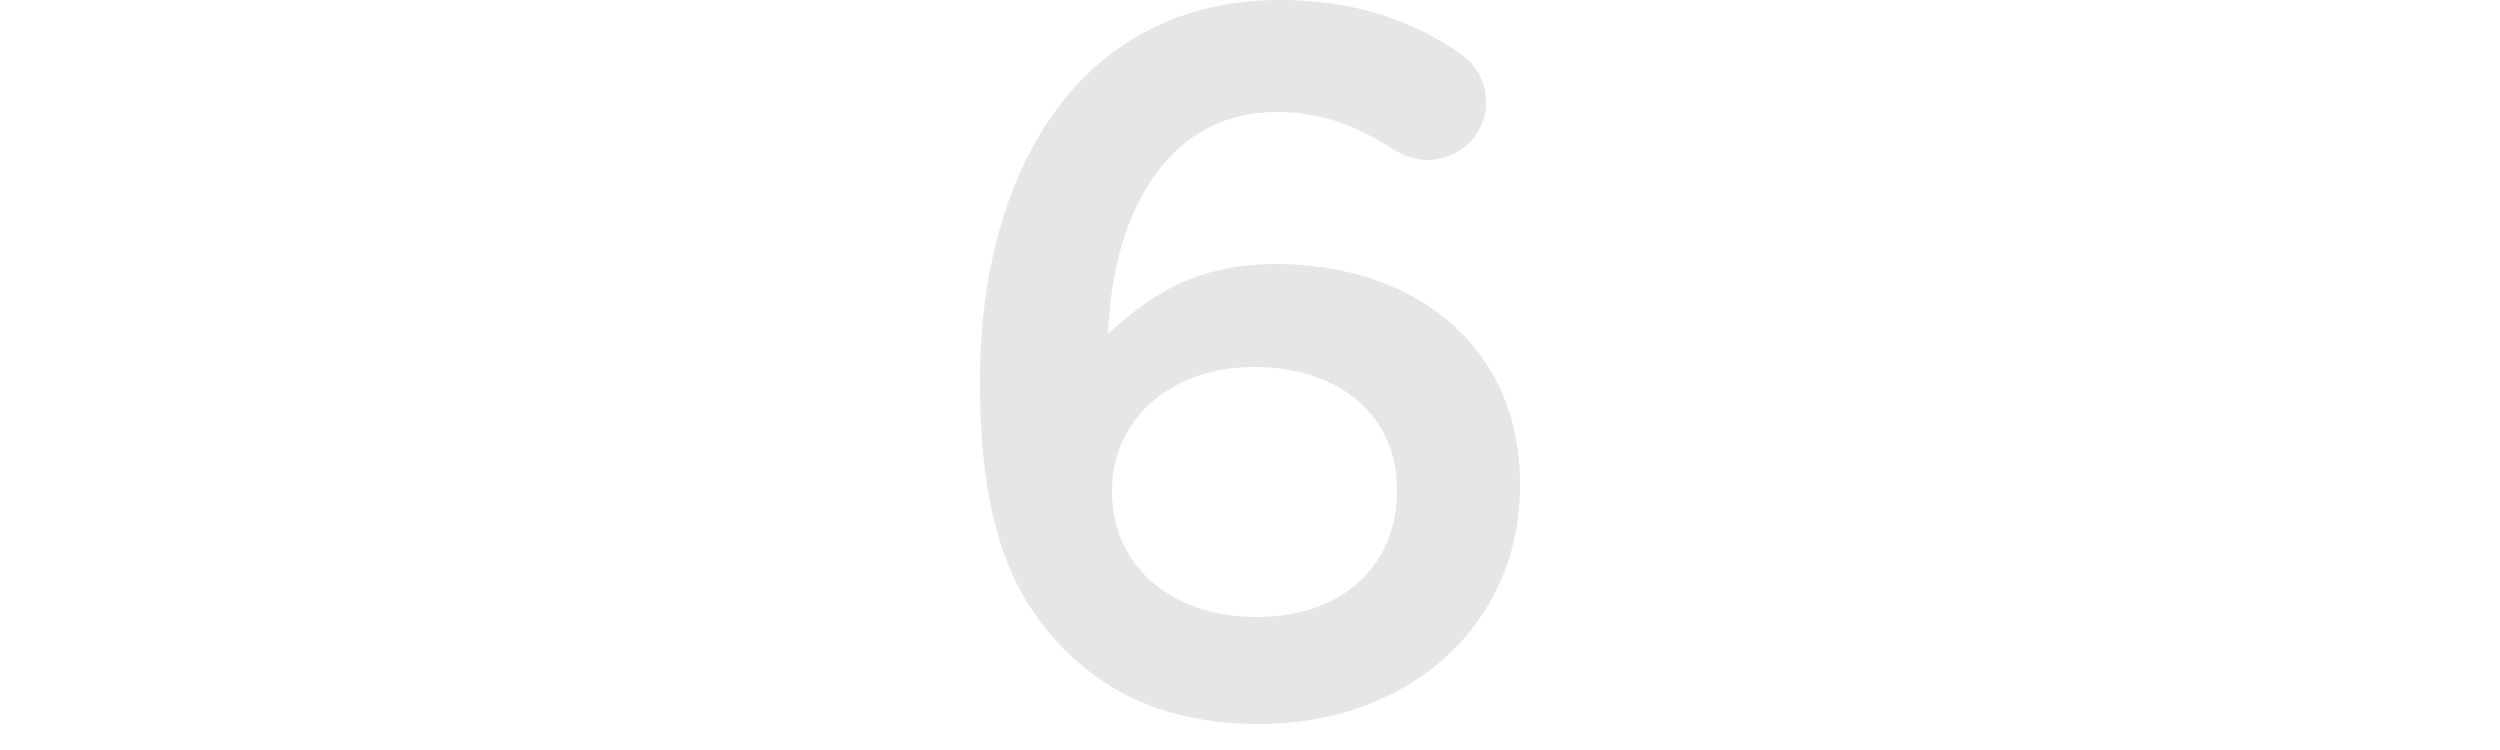 <?xml version="1.0" encoding="UTF-8" standalone="no"?>
<!-- Created with Inkscape (http://www.inkscape.org/) -->

<svg
   width="10mm"
   height="3mm"
   viewBox="0 0 10 3"
   version="1.1"
   id="svg8"
   inkscape:version="1.1.2 (0a00cf5339, 2022-02-04)"
   sodipodi:docname="Number6-dark.svg"
   xmlns:inkscape="http://www.inkscape.org/namespaces/inkscape"
   xmlns:sodipodi="http://sodipodi.sourceforge.net/DTD/sodipodi-0.dtd"
   xmlns="http://www.w3.org/2000/svg"
   xmlns:svg="http://www.w3.org/2000/svg"
   xmlns:rdf="http://www.w3.org/1999/02/22-rdf-syntax-ns#"
   xmlns:cc="http://creativecommons.org/ns#"
   xmlns:dc="http://purl.org/dc/elements/1.1/">
  <defs
     id="defs2">
    <rect
       x="18.952"
       y="128.222"
       width="2.96"
       height="26.15"
       id="rect139664" />
    <rect
       x="30.793"
       y="166.706"
       width="10.855"
       height="18.255"
       id="rect64003" />
  </defs>
  <sodipodi:namedview
     id="base"
     pagecolor="#ffffff"
     bordercolor="#666666"
     borderopacity="1.0"
     inkscape:pageopacity="0.0"
     inkscape:pageshadow="2"
     inkscape:zoom="4"
     inkscape:cx="40.625"
     inkscape:cy="0.375"
     inkscape:document-units="mm"
     inkscape:current-layer="layer1"
     showgrid="false"
     units="mm"
     inkscape:snap-bbox="true"
     inkscape:snap-page="true"
     inkscape:bbox-nodes="false"
     inkscape:snap-bbox-edge-midpoints="false"
     inkscape:window-width="1842"
     inkscape:window-height="1128"
     inkscape:window-x="2636"
     inkscape:window-y="0"
     inkscape:window-maximized="0"
     inkscape:snap-bbox-midpoints="true"
     inkscape:snap-nodes="false"
     inkscape:pagecheckerboard="0"
     width="15.24mm"
     showguides="false" />
  <g
     inkscape:label="Layer 1"
     inkscape:groupmode="layer"
     id="layer1"
     transform="translate(0,-168.5)">
    <g
       aria-label="6"
       id="text6551"
       style="font-weight:500;font-size:4px;line-height:1.25;font-family:'Gotham Rounded';-inkscape-font-specification:'Gotham Rounded Medium';letter-spacing:-0.019px;fill:#e6e6e6;stroke-width:0.265">
      <path
         d="m 5.04,171.396 c 0.588,0 1.04,-0.392 1.04,-0.952 v -0.008 c 0,-0.56 -0.432,-0.88 -0.976,-0.88 -0.336,0 -0.52,0.14 -0.672,0.28 0.02,-0.512 0.256,-0.888 0.672,-0.888 0.188,0 0.324,0.056 0.48,0.156 0.036,0.02 0.08,0.036 0.124,0.036 0.128,0 0.236,-0.1 0.236,-0.228 0,-0.1 -0.048,-0.164 -0.124,-0.212 -0.188,-0.124 -0.412,-0.2 -0.7,-0.2 -0.792,0 -1.2,0.672 -1.2,1.524 v 0.008 c 0,0.564 0.128,0.856 0.34,1.068 0.188,0.188 0.432,0.296 0.78,0.296 z m -0.012,-0.428 c -0.352,0 -0.58,-0.212 -0.58,-0.5 v -0.008 c 0,-0.268 0.22,-0.492 0.568,-0.492 0.352,0 0.572,0.204 0.572,0.488 v 0.008 c 0,0.288 -0.208,0.504 -0.56,0.504 z"
         id="path6963"
         style="fill:#e6e6e6" />
    </g>
  </g>
  <g
     inkscape:groupmode="layer"
     id="layer2"
     inkscape:label="components" />
</svg>
